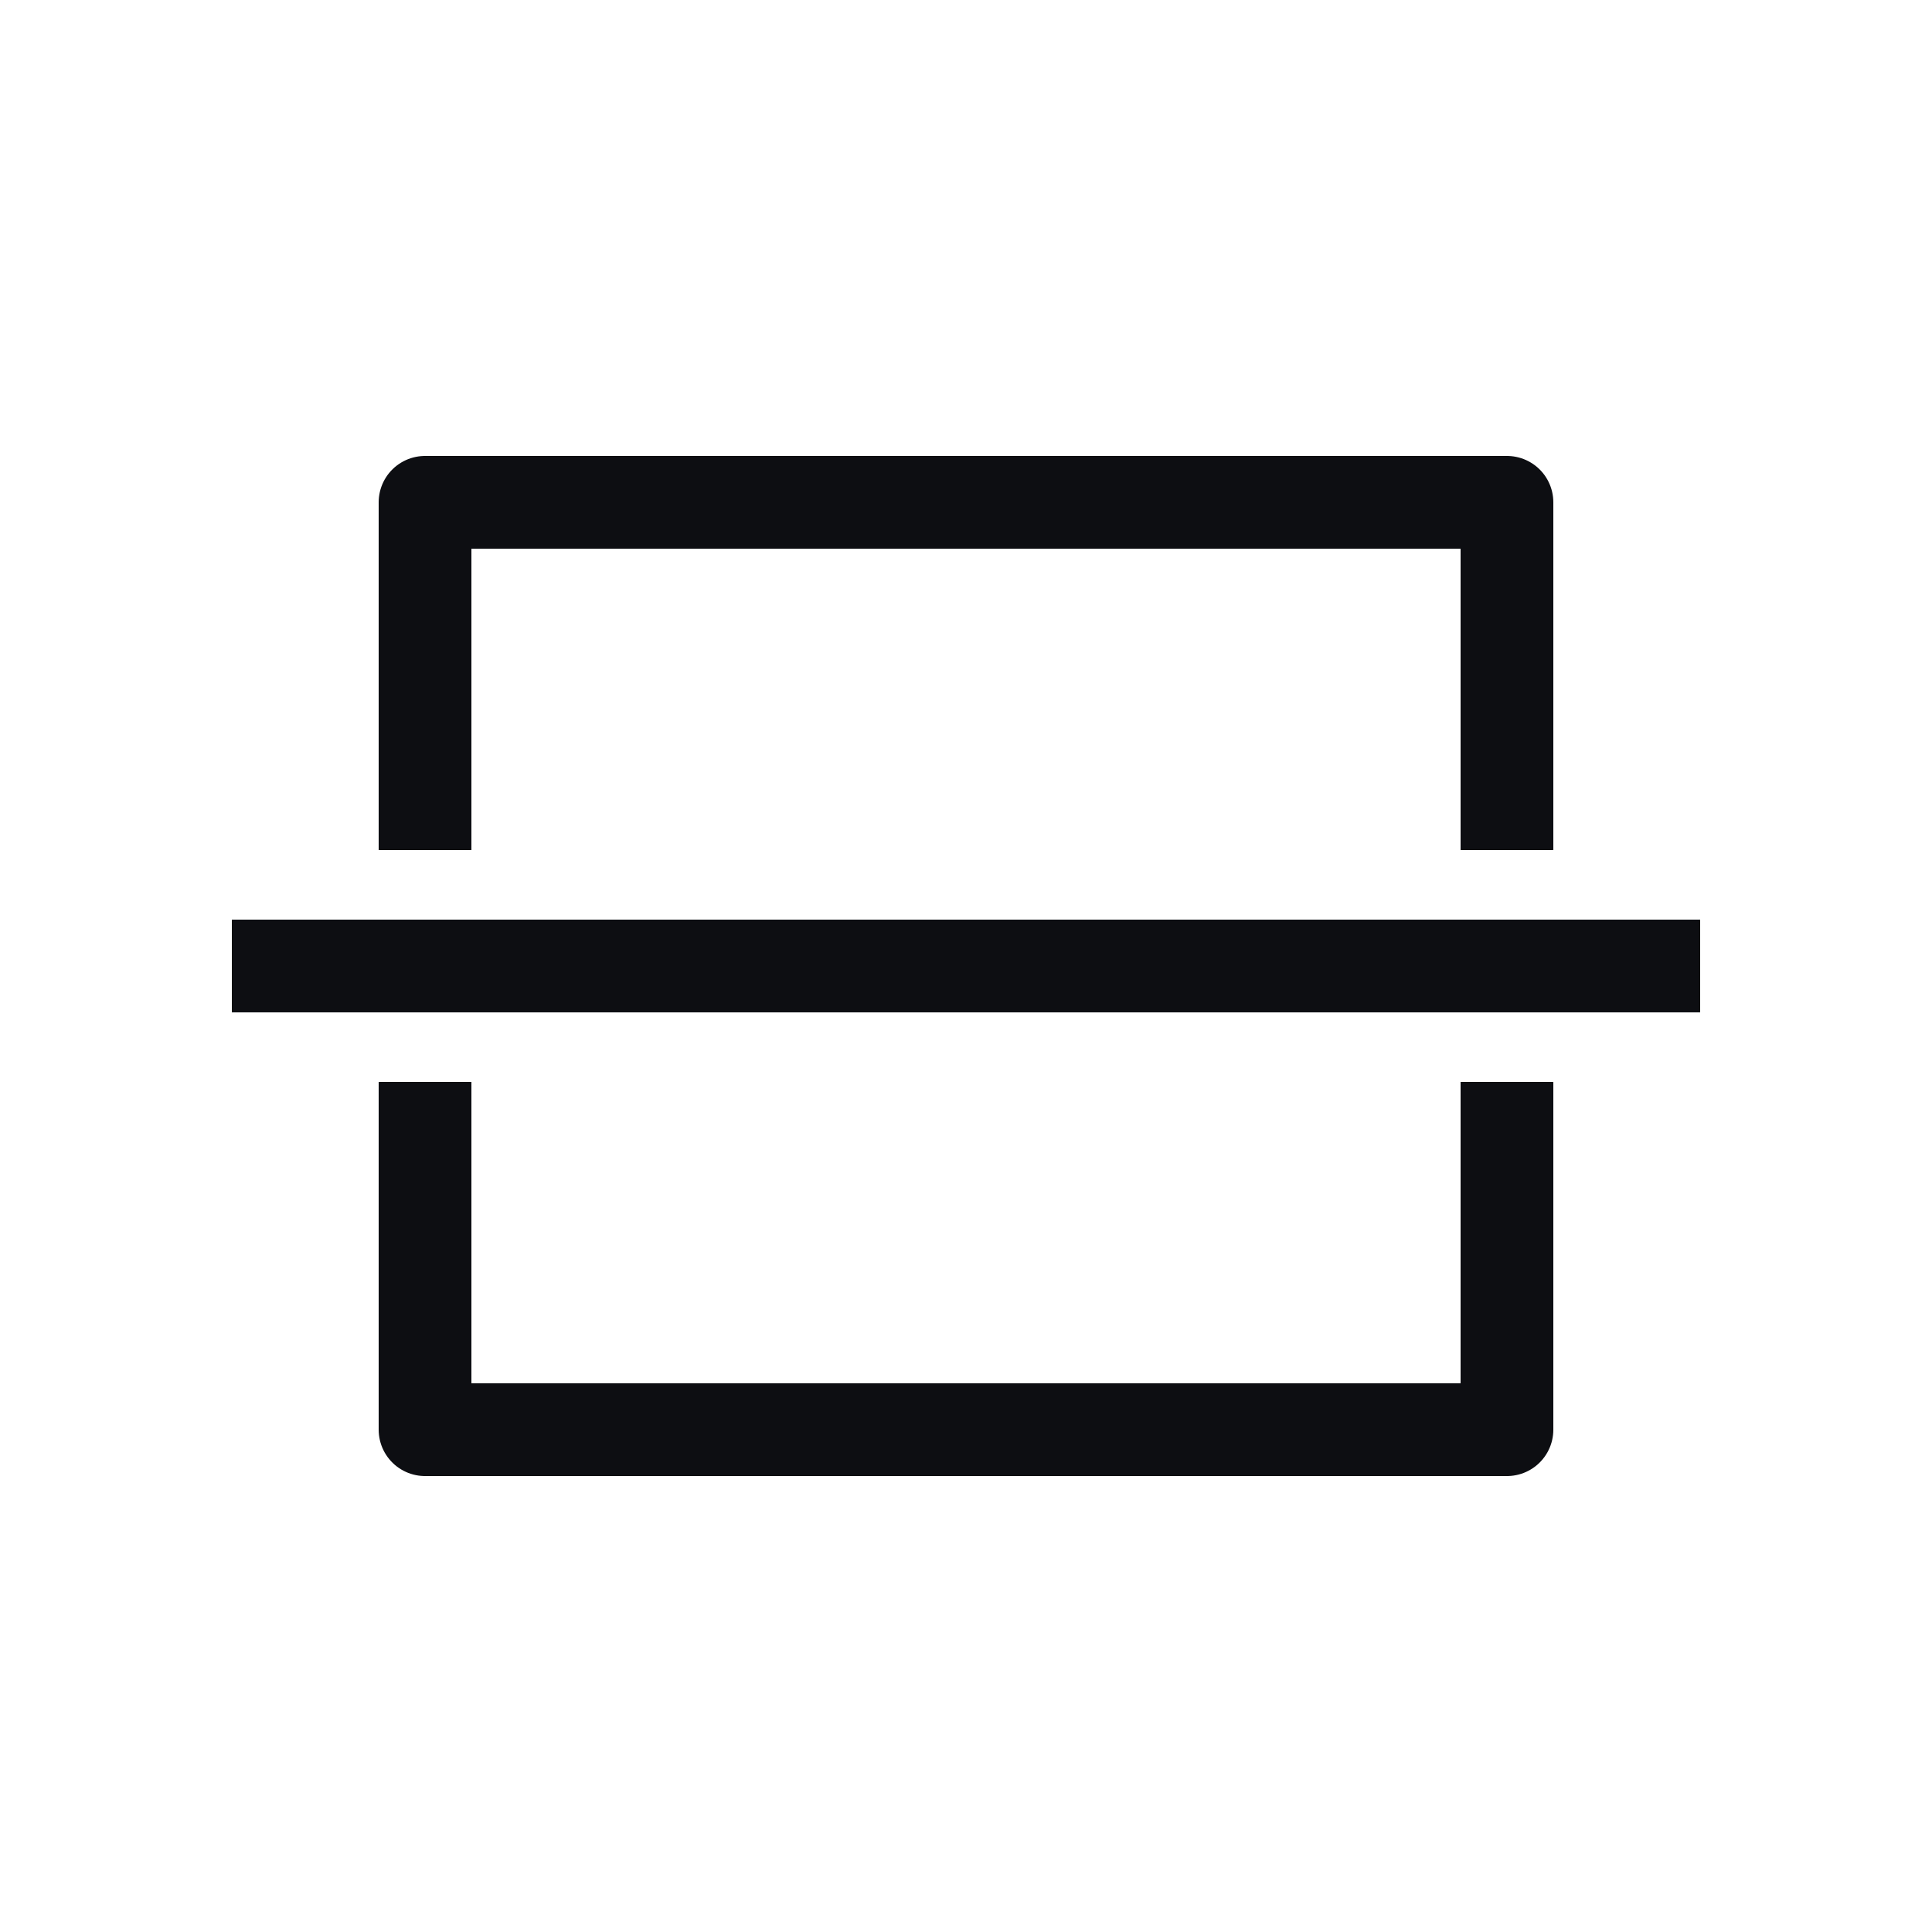 <svg width="25" height="25" viewBox="0 0 25 25" fill="none" xmlns="http://www.w3.org/2000/svg">
<path d="M5.5 11V6.5H19.5V11M5.5 14V18.5H19.5V14M3 12.5H22" stroke="#0D0E12" stroke-width="1.2" stroke-linejoin="round"/>
</svg>
